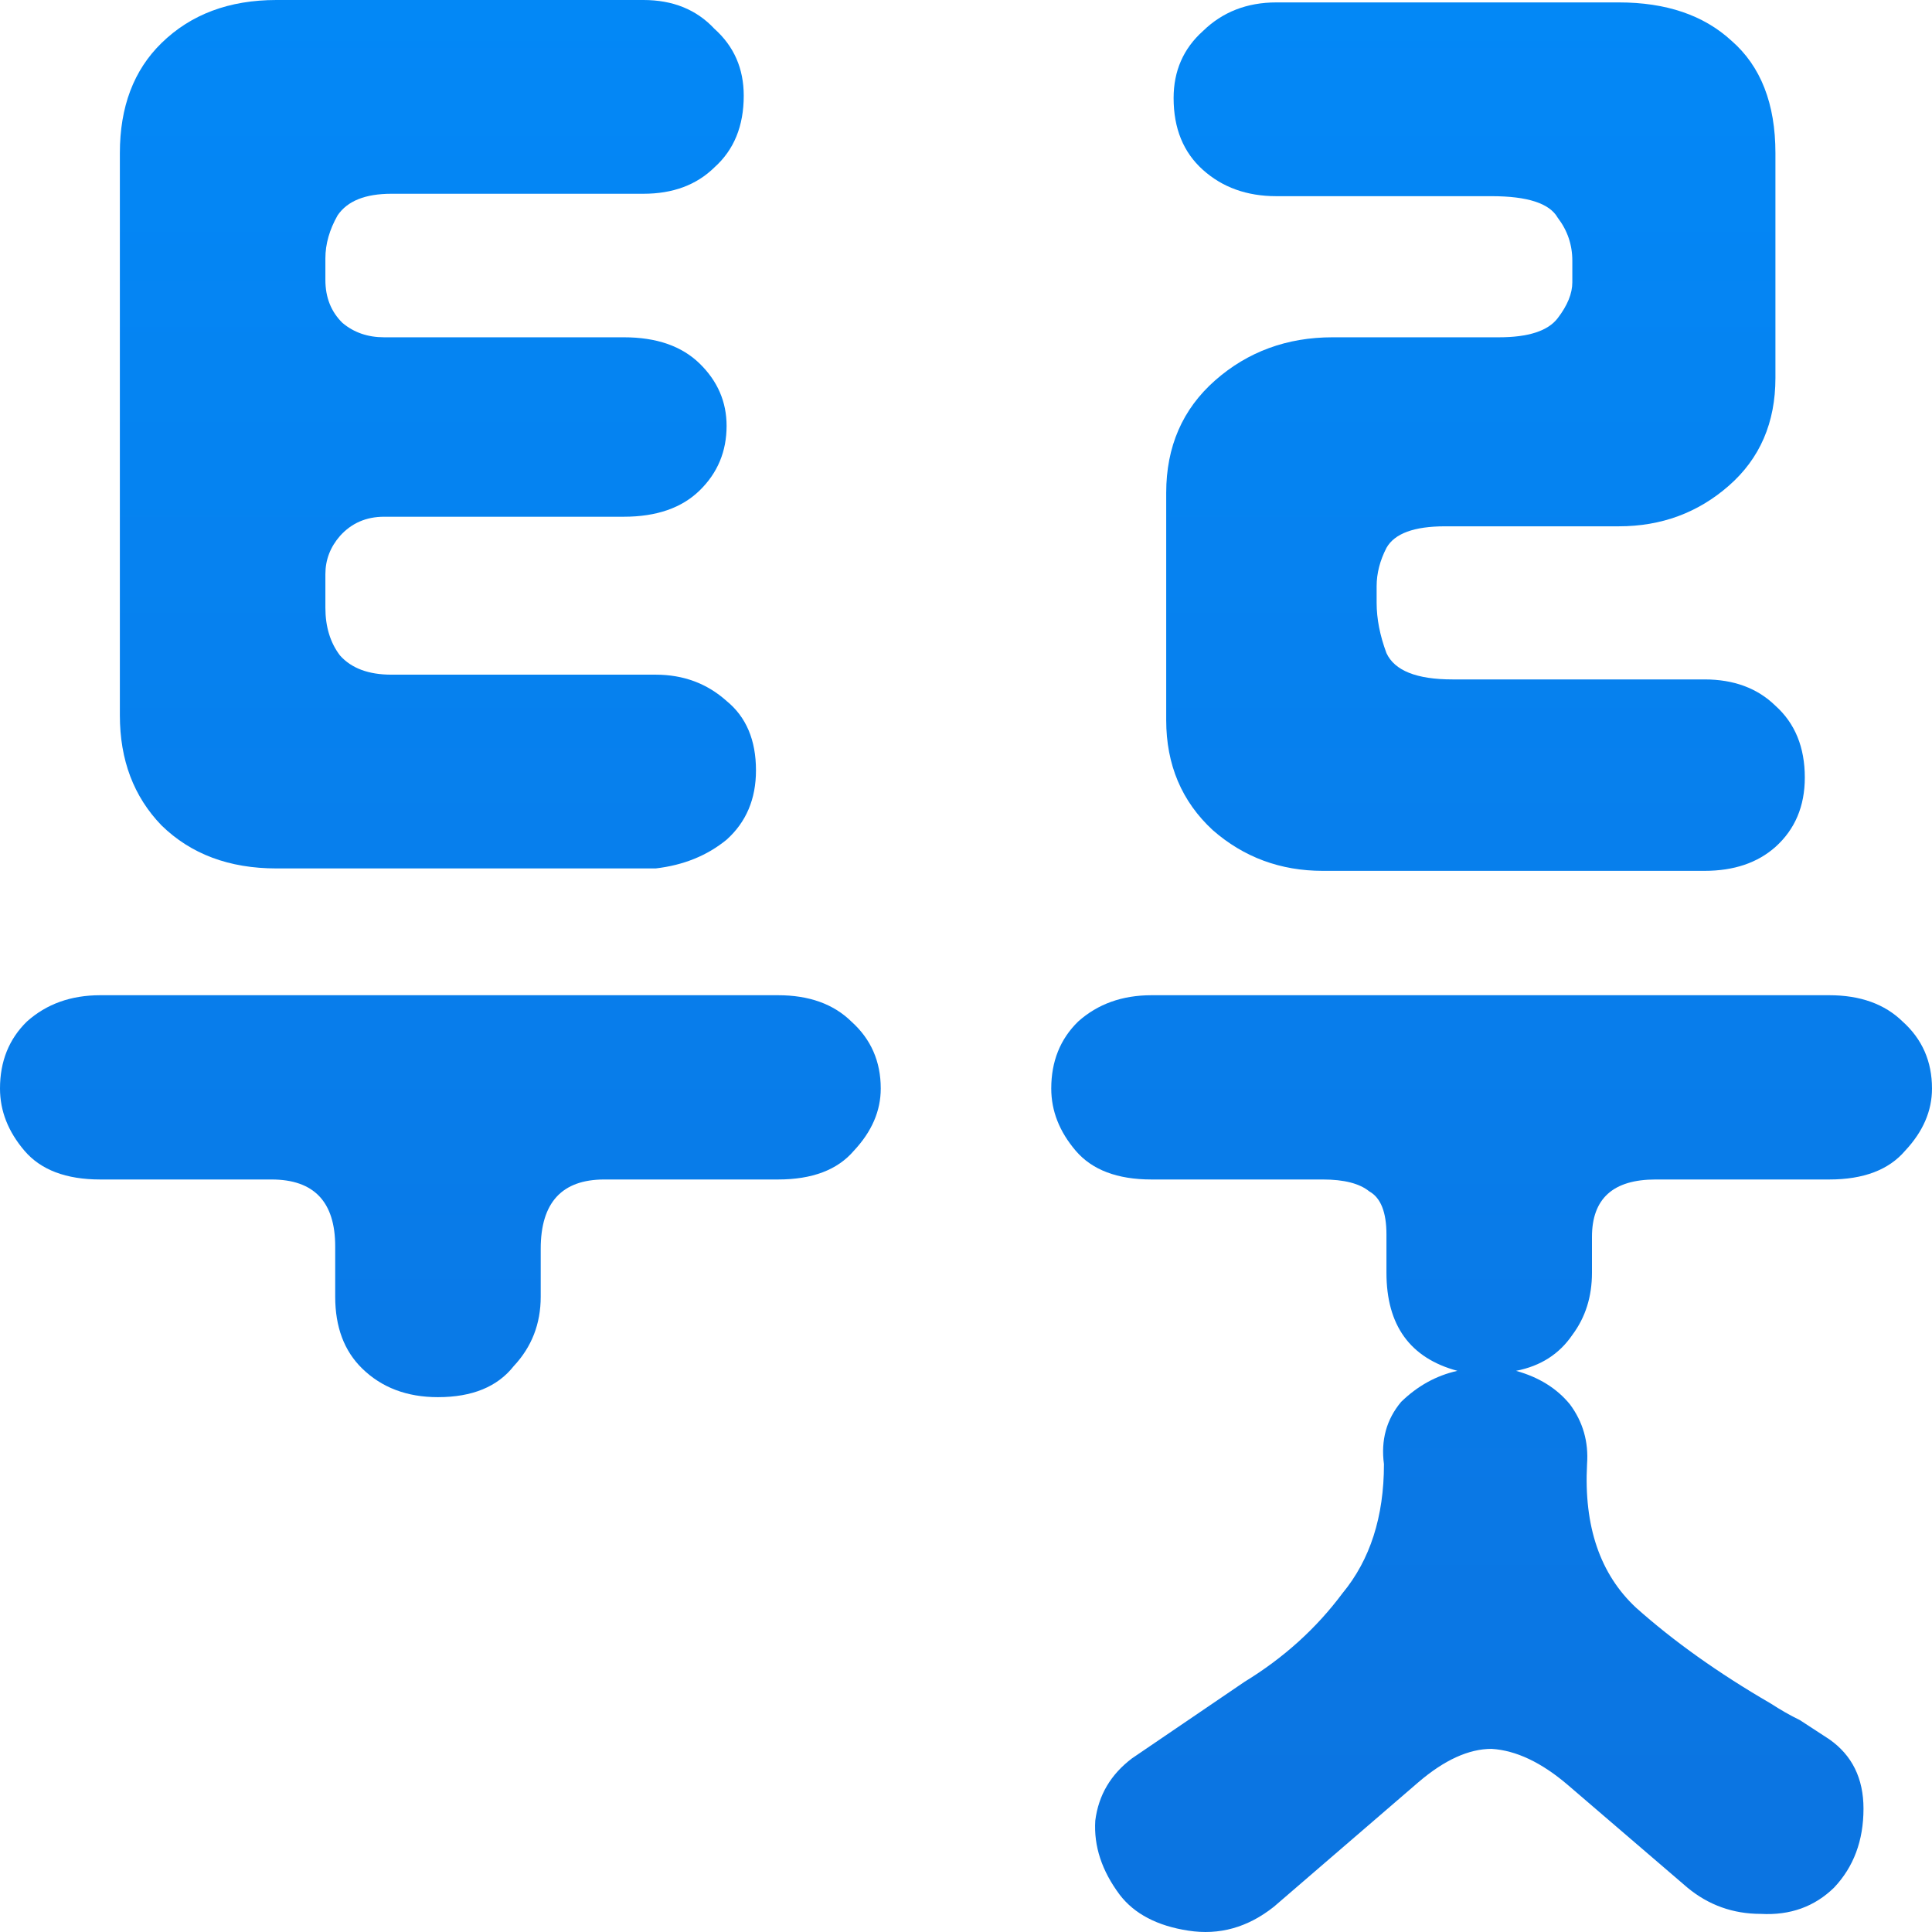 <svg width="24" height="24" viewBox="0 0 24 24" fill="none" xmlns="http://www.w3.org/2000/svg">
<path d="M3.434 10.788C2.847 10.788 2.371 10.61 2.006 10.253C1.661 9.896 1.489 9.441 1.489 8.886V1.902C1.489 1.327 1.661 0.872 2.006 0.535C2.371 0.178 2.847 0 3.434 0H7.993C8.358 0 8.652 0.119 8.874 0.357C9.118 0.575 9.239 0.852 9.239 1.189C9.239 1.565 9.118 1.862 8.874 2.08C8.652 2.298 8.358 2.407 7.993 2.407H4.863C4.538 2.407 4.316 2.496 4.194 2.675C4.093 2.853 4.042 3.031 4.042 3.21V3.477C4.042 3.695 4.113 3.873 4.255 4.012C4.397 4.131 4.569 4.19 4.772 4.19H7.75C8.155 4.19 8.469 4.299 8.692 4.517C8.915 4.735 9.026 4.993 9.026 5.29C9.026 5.607 8.915 5.874 8.692 6.092C8.469 6.31 8.155 6.419 7.75 6.419H4.772C4.549 6.419 4.366 6.499 4.224 6.657C4.103 6.796 4.042 6.954 4.042 7.133V7.549C4.042 7.786 4.103 7.985 4.224 8.143C4.366 8.302 4.579 8.381 4.863 8.381H8.145C8.489 8.381 8.783 8.49 9.026 8.708C9.269 8.906 9.391 9.193 9.391 9.57C9.391 9.926 9.269 10.213 9.026 10.431C8.783 10.63 8.489 10.748 8.145 10.788H3.434ZM6.717 16.108C6.717 16.445 6.605 16.732 6.382 16.97C6.18 17.227 5.866 17.356 5.44 17.356C5.055 17.356 4.741 17.237 4.498 16.999C4.275 16.781 4.164 16.484 4.164 16.108V15.484C4.164 14.929 3.9 14.652 3.373 14.652H1.246C0.821 14.652 0.507 14.533 0.304 14.295C0.101 14.057 0 13.8 0 13.522C0 13.185 0.111 12.908 0.334 12.69C0.577 12.472 0.881 12.363 1.246 12.363H9.665C10.05 12.363 10.354 12.472 10.576 12.69C10.819 12.908 10.941 13.185 10.941 13.522C10.941 13.8 10.83 14.057 10.607 14.295C10.404 14.533 10.09 14.652 9.665 14.652H7.507C6.98 14.652 6.717 14.939 6.717 15.513V16.108Z" fill="url(#paint0_linear_626_2045)"/>
<path d="M20.11 0.03C20.697 0.03 21.163 0.188 21.508 0.505C21.873 0.822 22.055 1.288 22.055 1.902V4.696C22.055 5.25 21.862 5.696 21.477 6.033C21.093 6.37 20.637 6.538 20.11 6.538H17.952C17.567 6.538 17.324 6.627 17.223 6.806C17.142 6.964 17.101 7.123 17.101 7.281V7.489C17.101 7.687 17.142 7.895 17.223 8.113C17.324 8.331 17.598 8.44 18.043 8.44H21.174C21.538 8.44 21.832 8.549 22.055 8.767C22.298 8.985 22.42 9.282 22.42 9.659C22.42 10.015 22.298 10.303 22.055 10.521C21.832 10.719 21.538 10.818 21.174 10.818H16.432C15.906 10.818 15.45 10.649 15.065 10.312C14.68 9.956 14.487 9.5 14.487 8.945V6.122C14.487 5.548 14.69 5.082 15.095 4.725C15.5 4.369 15.987 4.19 16.554 4.19H18.621C18.985 4.19 19.229 4.111 19.35 3.953C19.472 3.794 19.532 3.646 19.532 3.507V3.239C19.532 3.041 19.472 2.863 19.35 2.704C19.249 2.526 18.975 2.437 18.529 2.437H15.855C15.49 2.437 15.186 2.328 14.943 2.11C14.7 1.892 14.579 1.595 14.579 1.218C14.579 0.882 14.7 0.604 14.943 0.386C15.186 0.149 15.49 0.03 15.855 0.03H20.11ZM19.472 22.17C19.147 21.893 18.833 21.744 18.529 21.725C18.246 21.725 17.942 21.863 17.618 22.141L15.825 23.686C15.5 23.944 15.146 24.043 14.761 23.983C14.376 23.924 14.092 23.775 13.91 23.538C13.687 23.24 13.586 22.933 13.606 22.616C13.646 22.299 13.799 22.042 14.062 21.843C14.528 21.526 14.994 21.209 15.46 20.892C15.946 20.595 16.351 20.229 16.676 19.793C17.02 19.377 17.192 18.842 17.192 18.188C17.152 17.891 17.223 17.633 17.405 17.415C17.608 17.217 17.841 17.088 18.104 17.029C17.516 16.87 17.223 16.464 17.223 15.81V15.335C17.223 15.058 17.152 14.879 17.01 14.8C16.888 14.701 16.696 14.652 16.432 14.652H14.305C13.88 14.652 13.566 14.533 13.363 14.295C13.16 14.057 13.059 13.8 13.059 13.522C13.059 13.185 13.17 12.908 13.393 12.69C13.636 12.472 13.94 12.363 14.305 12.363H22.724C23.108 12.363 23.412 12.472 23.635 12.69C23.878 12.908 24 13.185 24 13.522C24 13.8 23.889 14.057 23.666 14.295C23.463 14.533 23.149 14.652 22.724 14.652H20.566C20.039 14.652 19.776 14.889 19.776 15.365V15.81C19.776 16.108 19.695 16.365 19.532 16.583C19.37 16.821 19.137 16.97 18.833 17.029C19.117 17.108 19.34 17.247 19.502 17.445C19.664 17.663 19.735 17.911 19.715 18.188C19.674 18.961 19.877 19.555 20.323 19.971C20.789 20.387 21.346 20.784 21.994 21.16C22.116 21.239 22.237 21.309 22.359 21.368C22.48 21.447 22.602 21.526 22.724 21.606C23.007 21.804 23.149 22.091 23.149 22.468C23.149 22.864 23.027 23.191 22.784 23.448C22.541 23.686 22.237 23.795 21.873 23.775C21.528 23.775 21.224 23.666 20.961 23.448L19.472 22.17Z" fill="url(#paint1_linear_626_2045)"/>
<defs>
<linearGradient id="paint0_linear_626_2045" x1="11.995" y1="-9.54" x2="11.995" y2="48.412" gradientUnits="userSpaceOnUse">
<stop stop-color="#0090FF"/>
<stop offset="1" stop-color="#145FCA"/>
</linearGradient>
<linearGradient id="paint1_linear_626_2045" x1="11.995" y1="-9.54" x2="11.995" y2="48.412" gradientUnits="userSpaceOnUse">
<stop stop-color="#0090FF"/>
<stop offset="1" stop-color="#145FCA"/>
</linearGradient>
</defs>
</svg>
